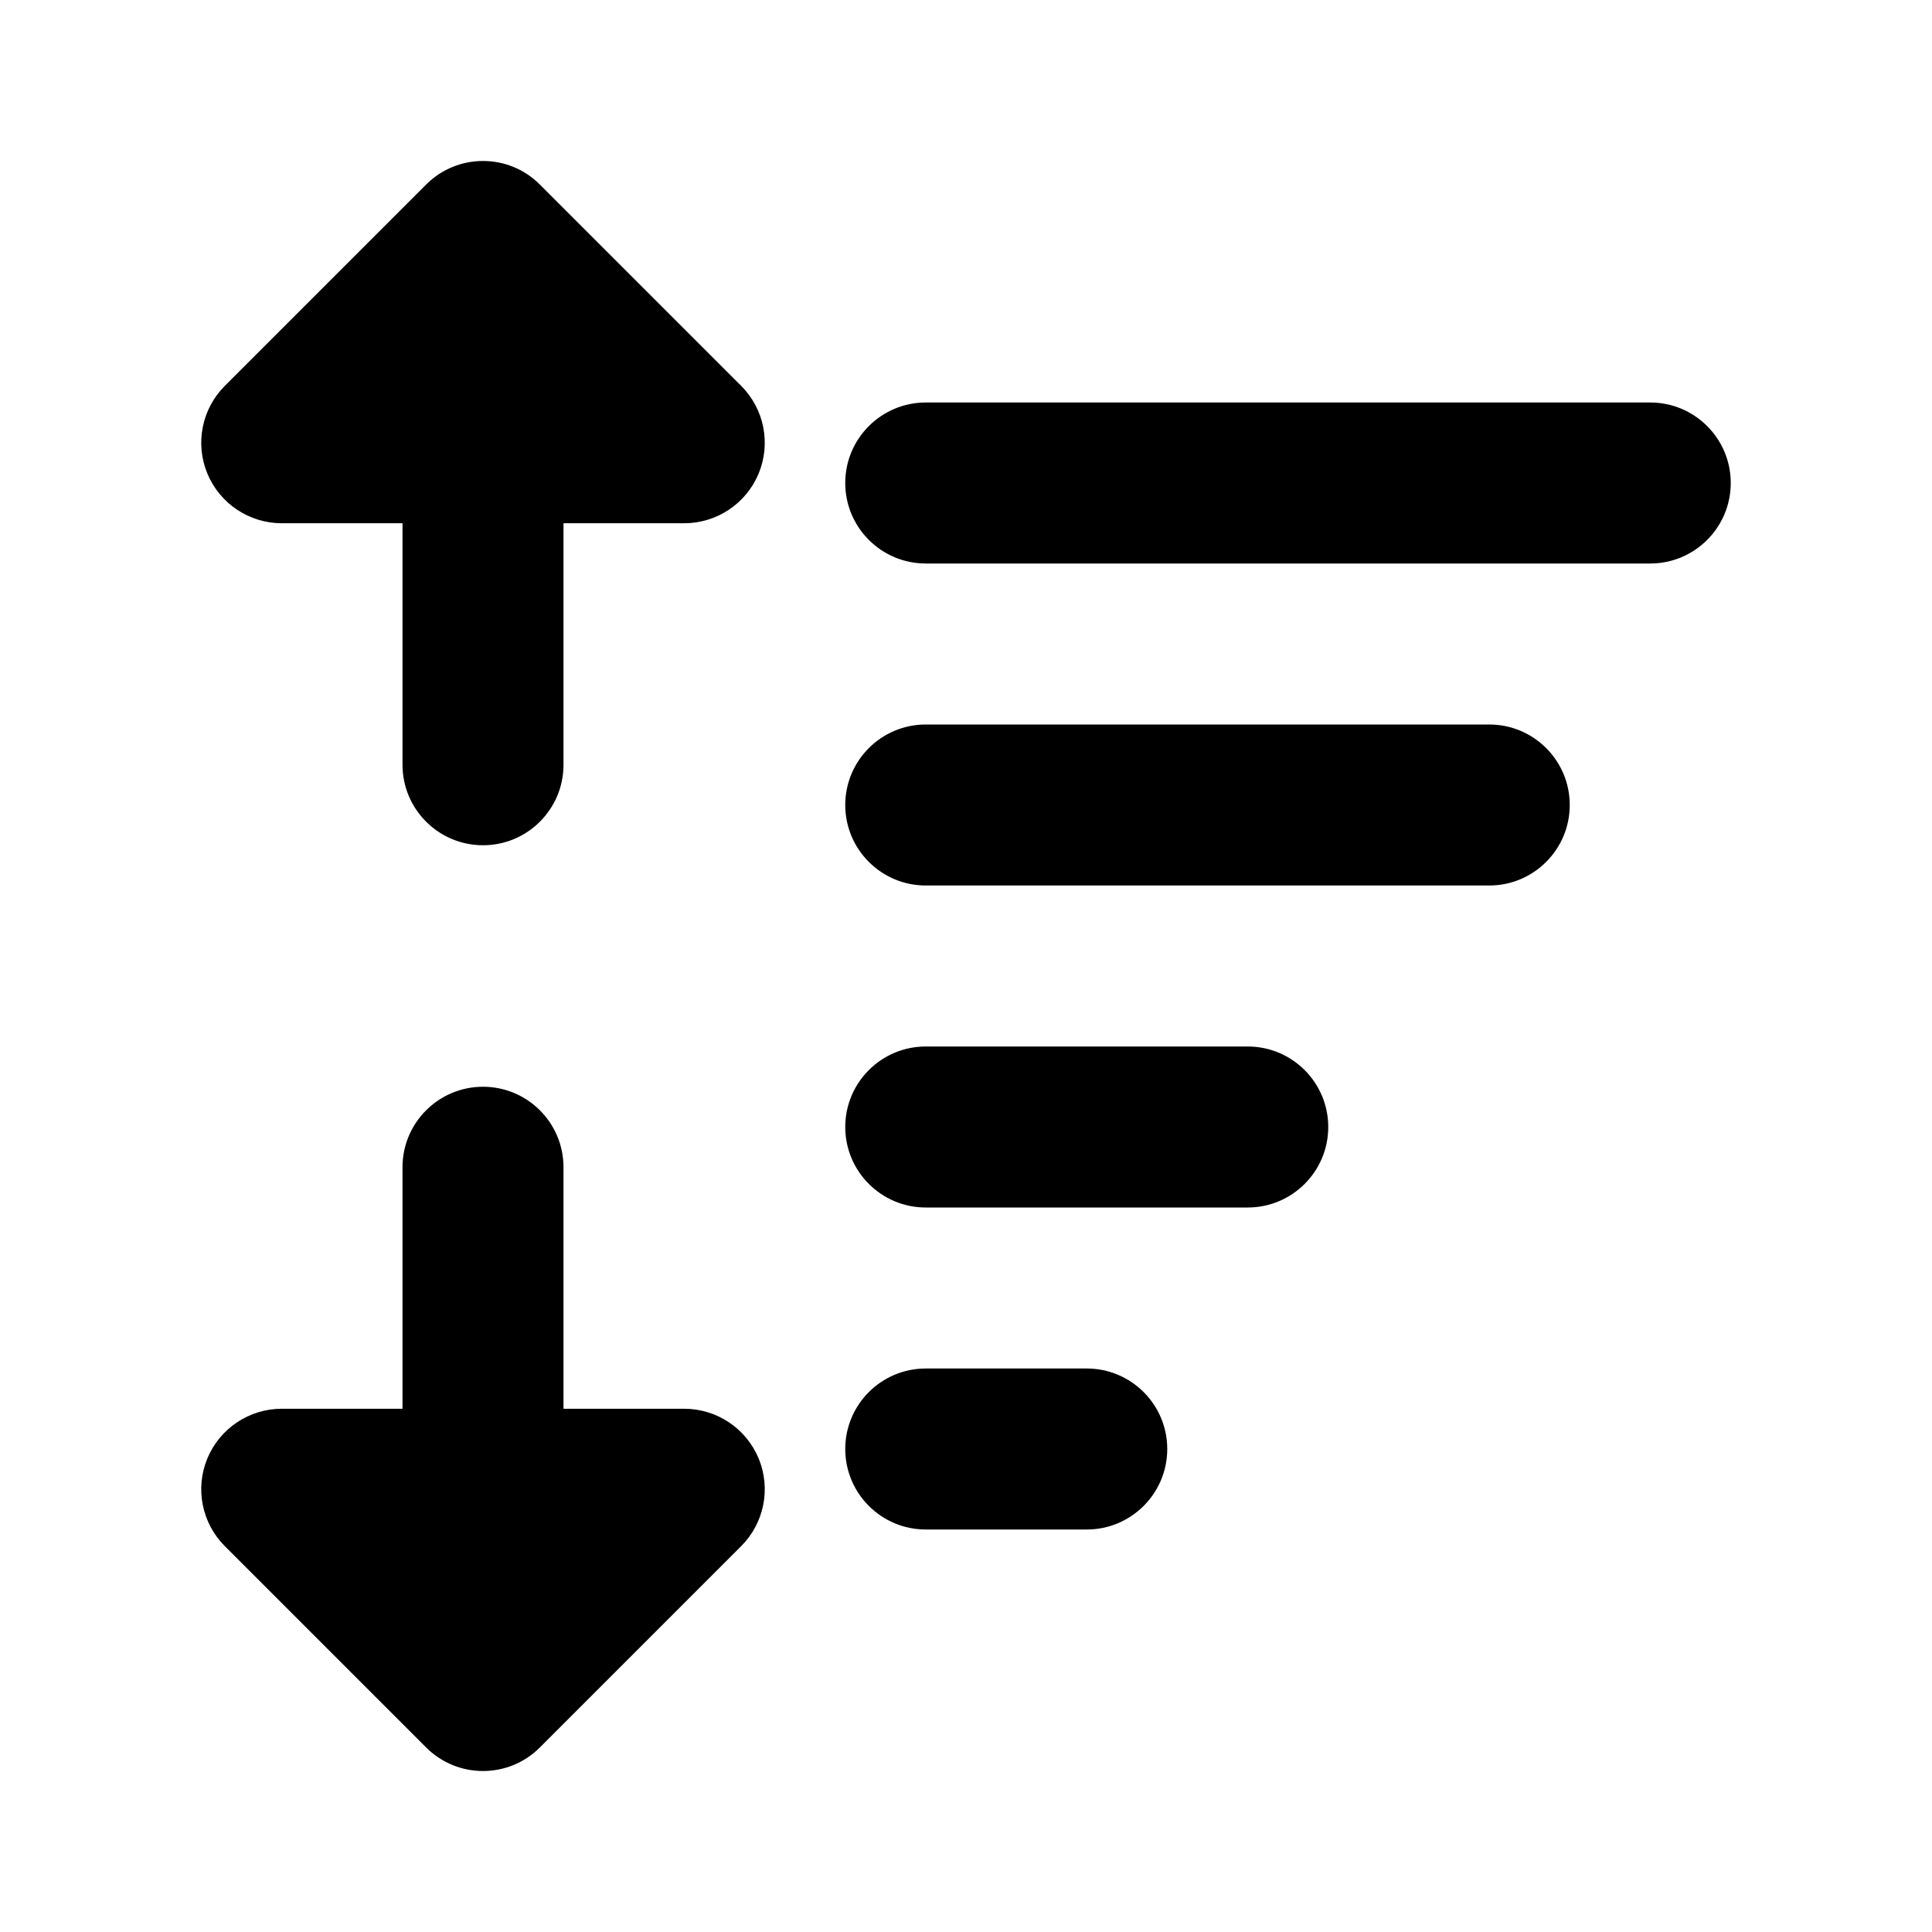 <svg width="24" height="24" viewBox="0 0 24 24" xmlns="http://www.w3.org/2000/svg">
    <path fill-rule="evenodd" clip-rule="evenodd" d="M6 13.5C6.552 13.5 7 13.948 7 14.5V17.5H8.5C8.904 17.5 9.269 17.744 9.424 18.117C9.579 18.491 9.493 18.921 9.207 19.207L6.707 21.707C6.317 22.098 5.683 22.098 5.293 21.707L2.793 19.207C2.507 18.921 2.421 18.491 2.576 18.117C2.731 17.744 3.096 17.5 3.5 17.5H5V14.5C5 13.948 5.448 13.5 6 13.5Z"/>
    <path fill-rule="evenodd" clip-rule="evenodd" d="M6 10.5C6.552 10.5 7 10.052 7 9.5V6.5H8.5C8.904 6.5 9.269 6.256 9.424 5.883C9.579 5.509 9.493 5.079 9.207 4.793L6.707 2.293C6.317 1.902 5.683 1.902 5.293 2.293L2.793 4.793C2.507 5.079 2.421 5.509 2.576 5.883C2.731 6.256 3.096 6.5 3.5 6.5H5V9.5C5 10.052 5.448 10.5 6 10.5Z"/>
    <path fill-rule="evenodd" clip-rule="evenodd" d="M18.5 11L11.5 11C10.948 11 10.5 10.552 10.5 10C10.5 9.448 10.948 9 11.5 9L18.5 9C19.052 9 19.5 9.448 19.5 10C19.5 10.552 19.052 11 18.5 11Z"/>
    <path fill-rule="evenodd" clip-rule="evenodd" d="M10.5 14C10.5 13.448 10.948 13 11.5 13H15.5C16.052 13 16.5 13.448 16.5 14C16.5 14.552 16.052 15 15.5 15H11.5C10.948 15 10.5 14.552 10.5 14Z"/>
    <path fill-rule="evenodd" clip-rule="evenodd" d="M10.5 18C10.5 17.448 10.948 17 11.5 17H13.5C14.052 17 14.5 17.448 14.5 18C14.5 18.552 14.052 19 13.5 19H11.5C10.948 19 10.5 18.552 10.5 18Z"/>
    <path fill-rule="evenodd" clip-rule="evenodd" d="M10.5 6C10.5 5.448 10.948 5 11.5 5H20.5C21.052 5 21.5 5.448 21.5 6C21.5 6.552 21.052 7 20.5 7H11.5C10.948 7 10.5 6.552 10.5 6Z"/>
</svg>
